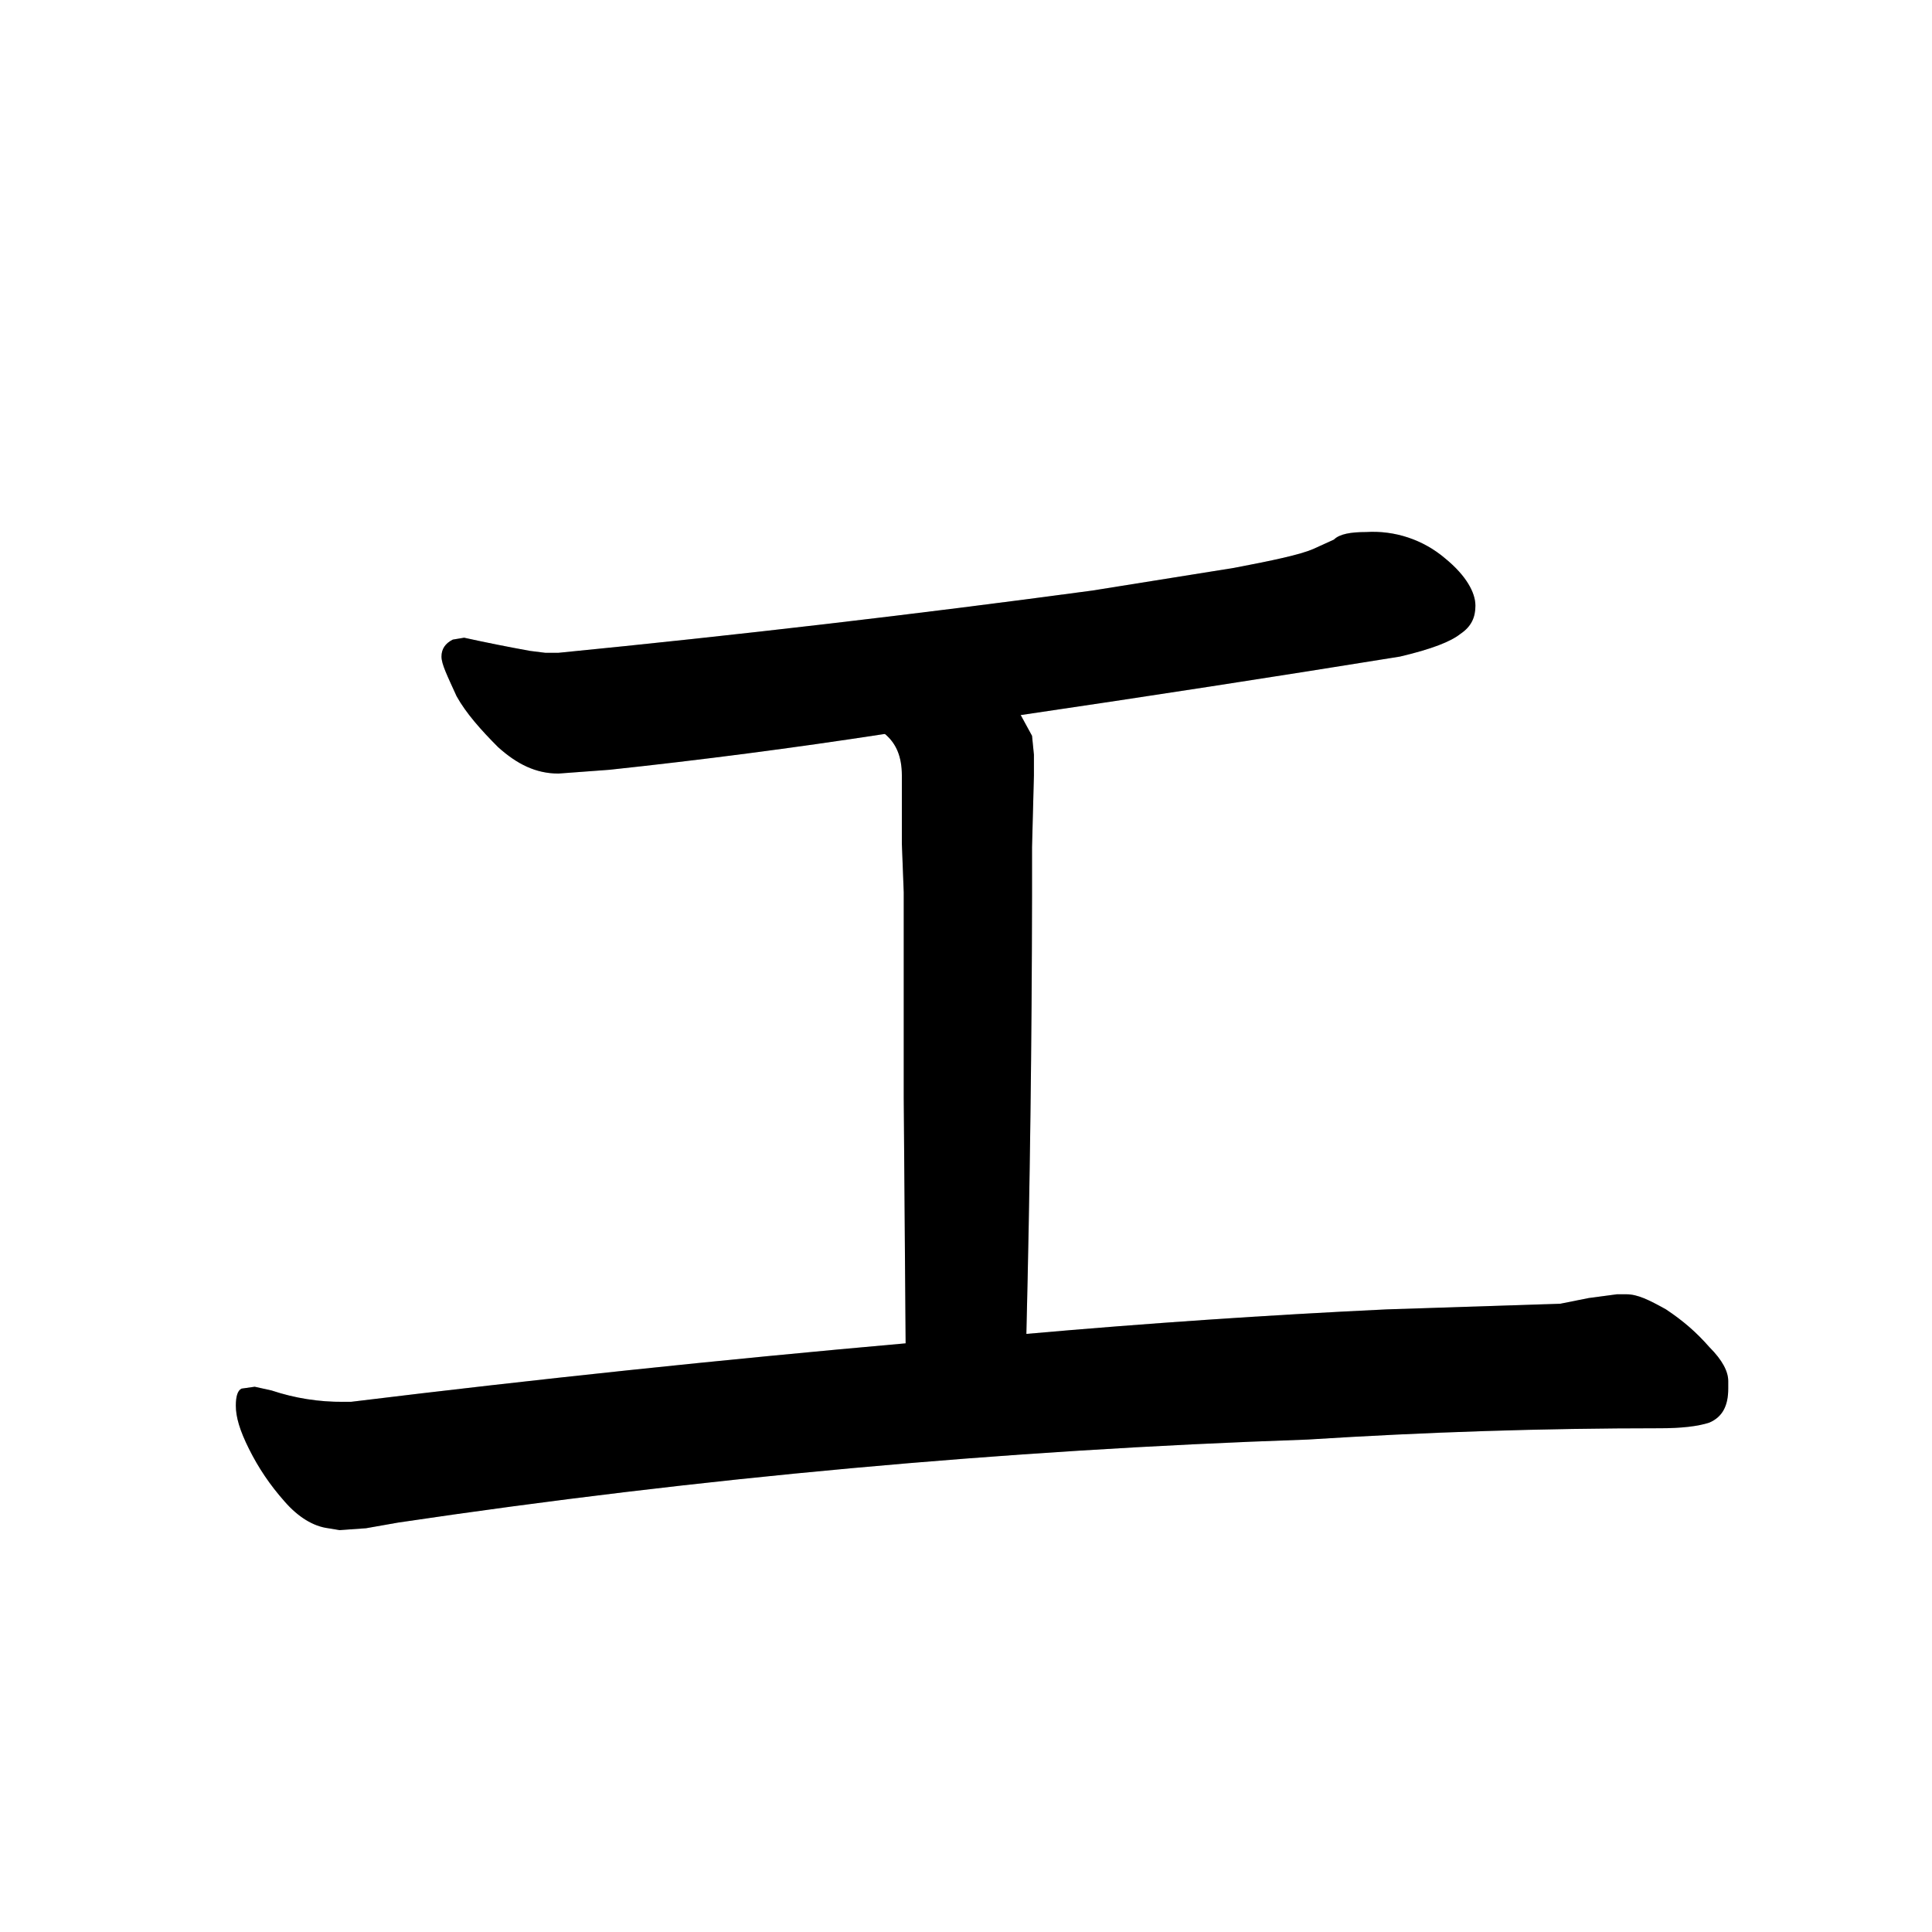 <svg data-strokesvg="エ" viewBox="0 0 1024 1024" xmlns="http://www.w3.org/2000/svg">
  <defs>
    <clipPath id="30a8d">
      <use href="#30a8a"/>
    </clipPath>
    <clipPath id="30a8e">
      <use href="#30a8b"/>
    </clipPath>
    <clipPath id="30a8f">
      <use href="#30a8c"/>
    </clipPath>
  </defs>
  <g data-strokesvg="shadows" style="fill:#ccc">
    <path id="30a8a" d="M541 379a14427 14427 0 0 0 201-31c17-4 27-8 32-12 6-4 8-9 8-15 0-7-5-16-16-25a59 59 0 0 0-42-14c-8 0-14 1-17 4l-11 5c-7 3-21 6-42 10l-75 12a7981 7981 0 0 1-283 33h-7l-8-1a936 936 0 0 1-35-7l-6 1c-4 2-6 5-6 9s3 10 8 21c5 9 13 18 22 27 10 9 20 14 32 14l27-2a3184 3184 0 0 0 146-19z"/>
    <path id="30a8b" d="M544 707a10117 10117 0 0 0 3-232v-26l1-38v-11l-1-10-6-11c-43-42-91-2-72 10 6 5 9 12 9 22v36l1 26v109l1 130c0 39 63 55 64-5z"/>
    <path id="30a8c" d="M916 736v-4c0-5-3-11-10-18-7-8-14-14-23-20-9-5-15-8-21-8h-5l-15 2-15 3-92 3a4700 4700 0 0 0-191 13l-64 5a8863 8863 0 0 0-294 31h-4a117 117 0 0 1-38-6l-9-2-7 1c-2 1-3 4-3 9 0 6 2 13 7 23s11 19 19 28c7 8 15 13 23 14l6 1 14-1 17-3a4275 4275 0 0 1 482-44c63-4 125-6 187-6 11 0 20-1 26-3 7-3 10-9 10-18z"/>
  </g>
  <g data-strokesvg="strokes" style="stroke:#000;fill:none;stroke-width:128;stroke-linecap:round">
    <path style="--i:0" d="m168 350 557-9" clip-path="url(#30a8d)"/>
    <path style="--i:1" d="m481 296 32 389" clip-path="url(#30a8e)"/>
    <path style="--i:2" d="m59 750 125-1 672-5" clip-path="url(#30a8f)"/>
  </g>
</svg>
